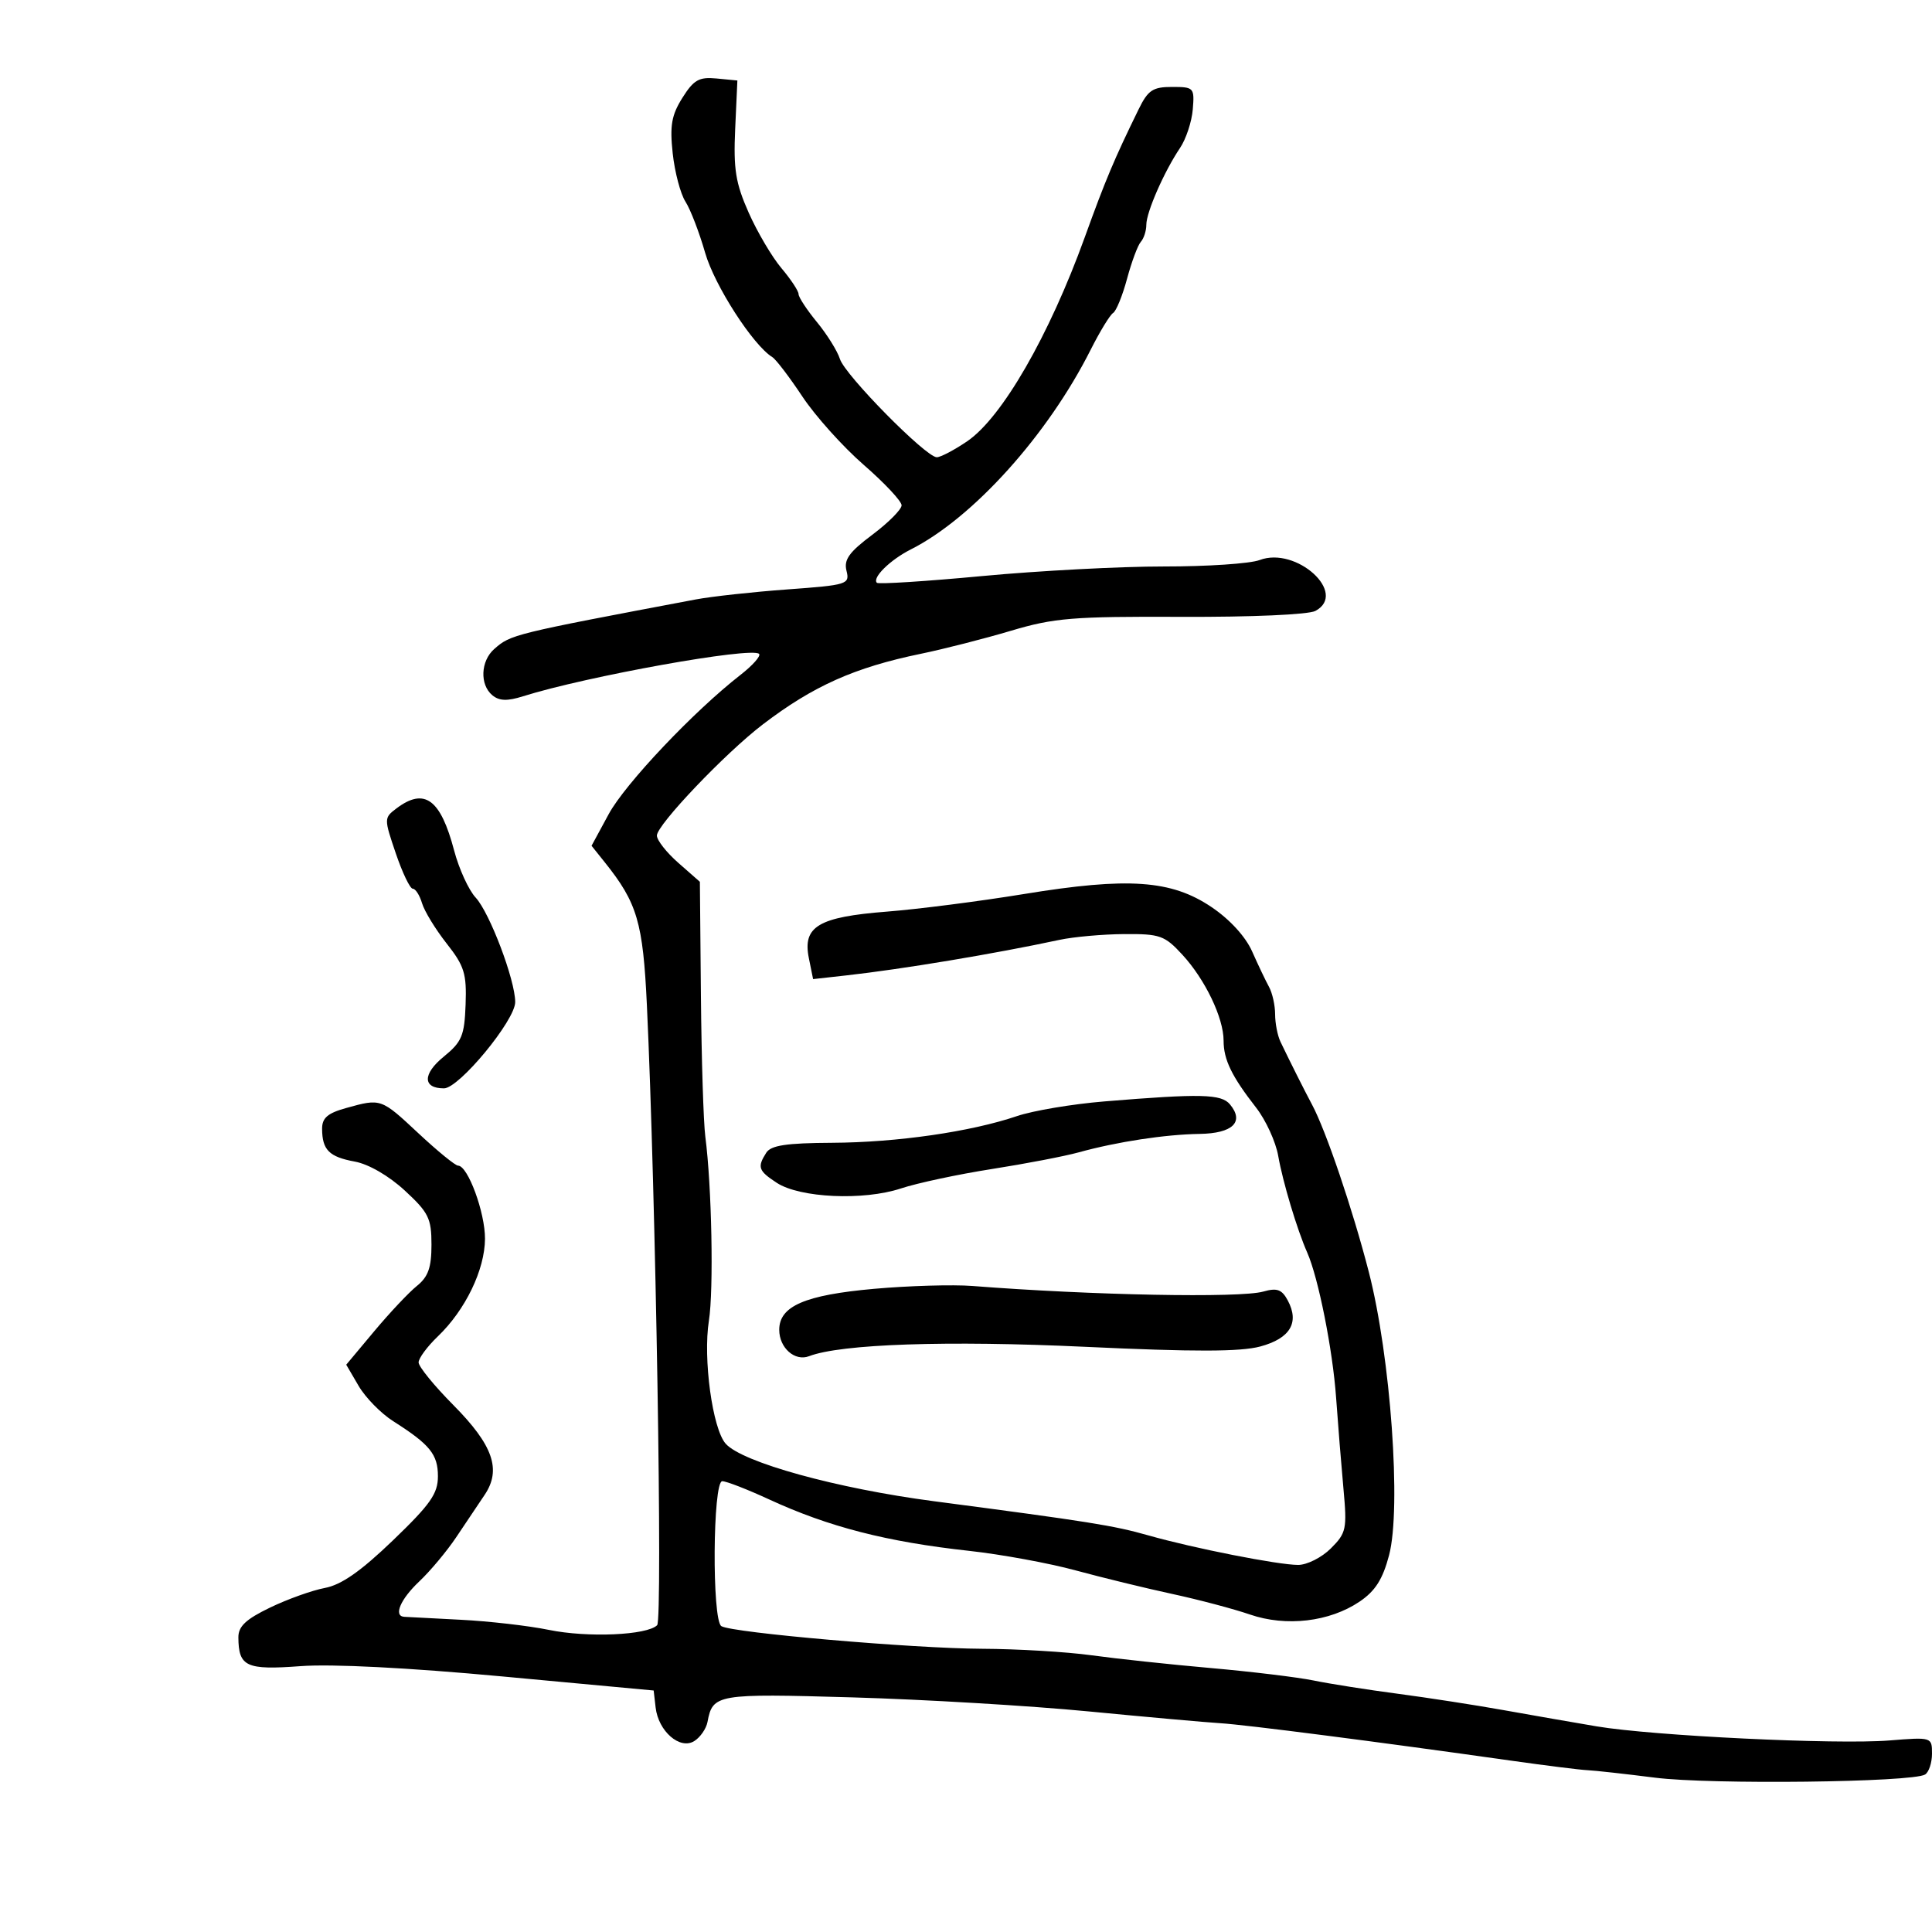 <svg xmlns="http://www.w3.org/2000/svg" width="300" height="300" viewBox="0 0 300 300" version="1.1">
	<path d="M 105.964 15.188 C 104.274 17.877, 103.991 19.498, 104.457 23.809 C 104.773 26.729, 105.664 30.104, 106.437 31.309 C 107.211 32.514, 108.586 36.087, 109.493 39.250 C 110.948 44.326, 116.918 53.595, 119.930 55.457 C 120.492 55.804, 122.592 58.560, 124.598 61.582 C 126.604 64.603, 130.889 69.376, 134.122 72.188 C 137.355 74.999, 140 77.824, 140 78.464 C 140 79.104, 137.952 81.163, 135.448 83.039 C 131.847 85.737, 131.010 86.905, 131.444 88.632 C 131.970 90.729, 131.612 90.842, 122.246 91.526 C 116.886 91.917, 110.475 92.620, 108 93.088 C 79.600 98.450, 79.316 98.520, 76.750 100.773 C 74.625 102.640, 74.472 106.317, 76.452 107.960 C 77.520 108.847, 78.774 108.890, 81.202 108.123 C 91.032 105.020, 116.736 100.402, 117.869 101.535 C 118.182 101.849, 116.880 103.319, 114.975 104.803 C 107.719 110.452, 97.076 121.696, 94.519 126.415 L 91.856 131.330 93.924 133.915 C 98.956 140.206, 99.844 143.224, 100.449 156.077 C 101.822 185.223, 102.918 251.482, 102.042 252.358 C 100.478 253.922, 91.241 254.322, 85.219 253.087 C 82.074 252.442, 75.900 251.734, 71.500 251.514 C 67.100 251.294, 63.163 251.089, 62.750 251.057 C 61.067 250.929, 62.185 248.319, 65.101 245.566 C 66.807 243.956, 69.395 240.860, 70.851 238.685 C 72.308 236.510, 74.291 233.554, 75.258 232.116 C 77.892 228.198, 76.560 224.390, 70.373 218.154 C 67.418 215.175, 65 212.206, 65 211.556 C 65 210.906, 66.347 209.084, 67.993 207.507 C 72.265 203.414, 75.283 197.166, 75.310 192.361 C 75.333 188.291, 72.650 181, 71.130 181 C 70.703 181, 67.945 178.750, 65 176 C 59.149 170.535, 59.177 170.545, 53.750 172.053 C 50.858 172.856, 50.004 173.598, 50.015 175.297 C 50.038 178.570, 51.110 179.640, 55.103 180.373 C 57.246 180.767, 60.386 182.587, 62.853 184.864 C 66.555 188.282, 67 189.184, 67 193.274 C 67 196.830, 66.493 198.263, 64.736 199.677 C 63.490 200.680, 60.512 203.842, 58.117 206.705 L 53.763 211.910 55.686 215.201 C 56.743 217.012, 59.159 219.478, 61.054 220.681 C 66.762 224.305, 68 225.831, 68 229.237 C 68 231.938, 66.841 233.589, 61.014 239.190 C 56.016 243.993, 53.007 246.096, 50.443 246.577 C 48.471 246.947, 44.640 248.319, 41.929 249.627 C 38.177 251.437, 37.004 252.542, 37.015 254.252 C 37.046 258.803, 38.220 259.347, 46.653 258.719 C 51.534 258.355, 63.382 258.959, 78 260.317 L 101.500 262.500 101.806 265.146 C 102.234 268.840, 105.588 271.749, 107.809 270.351 C 108.739 269.765, 109.661 268.434, 109.858 267.393 C 110.677 263.055, 111.246 262.959, 132.377 263.569 C 143.445 263.888, 159.925 264.867, 169 265.744 C 178.075 266.621, 187.300 267.447, 189.500 267.580 C 193.375 267.815, 214.007 270.471, 234.500 273.373 C 240 274.151, 245.400 274.827, 246.500 274.874 C 247.600 274.921, 252.325 275.444, 257 276.037 C 265.623 277.130, 296.956 276.763, 298.926 275.546 C 299.516 275.181, 300 273.722, 300 272.304 C 300 269.738, 299.969 269.729, 293.347 270.260 C 285.172 270.916, 256.653 269.540, 247.918 268.067 C 244.388 267.472, 237.900 266.340, 233.500 265.552 C 229.100 264.764, 221.675 263.615, 217 262.998 C 212.325 262.382, 206.475 261.461, 204 260.951 C 201.525 260.442, 194.325 259.570, 188 259.012 C 181.675 258.455, 173.350 257.564, 169.500 257.032 C 165.650 256.500, 158 256.045, 152.500 256.020 C 141.750 255.972, 113.677 253.536, 112.012 252.507 C 110.535 251.594, 110.670 230, 112.153 230 C 112.787 230, 116.050 231.267, 119.403 232.816 C 128.663 237.093, 137.668 239.410, 150.501 240.818 C 155.451 241.361, 162.876 242.722, 167.001 243.844 C 171.125 244.965, 177.875 246.611, 182 247.502 C 186.125 248.392, 191.563 249.831, 194.085 250.699 C 199.715 252.636, 206.452 251.845, 211.113 248.700 C 213.548 247.057, 214.707 245.235, 215.693 241.500 C 217.624 234.188, 215.941 210.663, 212.545 197.500 C 210.028 187.743, 205.877 175.515, 203.719 171.500 C 202.614 169.442, 200.297 164.828, 198.831 161.764 C 198.374 160.809, 198 158.890, 198 157.500 C 198 156.110, 197.572 154.191, 197.048 153.236 C 196.525 152.281, 195.347 149.808, 194.430 147.741 C 193.409 145.437, 190.971 142.772, 188.132 140.856 C 181.887 136.641, 175.196 136.175, 159 138.825 C 152.125 139.949, 142.545 141.179, 137.711 141.556 C 127.083 142.387, 124.604 143.863, 125.596 148.767 L 126.257 152.035 131.378 151.465 C 140.107 150.493, 154.398 148.111, 164.500 145.945 C 166.700 145.473, 171.224 145.068, 174.554 145.044 C 180.129 145.003, 180.844 145.257, 183.600 148.250 C 187.140 152.096, 190 158.061, 190 161.600 C 190 164.542, 191.257 167.131, 195.052 172 C 196.552 173.925, 198.093 177.287, 198.477 179.470 C 199.191 183.543, 201.412 190.945, 202.986 194.500 C 204.709 198.391, 206.941 209.597, 207.467 217 C 207.760 221.125, 208.276 227.507, 208.612 231.183 C 209.184 237.428, 209.056 238.035, 206.658 240.433 C 205.246 241.845, 202.958 243, 201.574 243 C 198.478 243, 185.323 240.406, 178.314 238.413 C 172.913 236.877, 169.101 236.270, 145 233.106 C 129.923 231.127, 115.270 227.079, 112.685 224.179 C 110.634 221.878, 109.145 210.971, 110.077 205.077 C 110.837 200.271, 110.524 184.187, 109.522 176.500 C 109.235 174.300, 108.928 164.495, 108.839 154.712 L 108.677 136.924 105.339 133.992 C 103.502 132.380, 102 130.469, 102 129.746 C 102 128.083, 112.634 116.926, 118.448 112.488 C 126.275 106.513, 132.700 103.642, 143 101.517 C 146.575 100.779, 152.875 99.169, 157 97.939 C 163.671 95.950, 166.593 95.712, 183.444 95.783 C 194.317 95.829, 203.183 95.437, 204.254 94.864 C 209.352 92.136, 201.300 84.795, 195.591 86.965 C 194.129 87.521, 187.435 87.970, 180.716 87.963 C 173.997 87.956, 161.325 88.623, 152.555 89.446 C 143.785 90.269, 136.408 90.741, 136.162 90.495 C 135.390 89.723, 138.227 86.933, 141.427 85.316 C 151.079 80.441, 162.672 67.574, 169.352 54.321 C 170.787 51.472, 172.359 48.896, 172.844 48.597 C 173.329 48.297, 174.304 45.902, 175.010 43.276 C 175.717 40.649, 176.679 38.072, 177.147 37.550 C 177.616 37.027, 178 35.839, 178 34.909 C 178 32.950, 180.770 26.634, 183.232 22.979 C 184.166 21.592, 185.059 18.892, 185.215 16.979 C 185.491 13.616, 185.384 13.500, 182.002 13.500 C 178.997 13.500, 178.262 13.993, 176.791 17 C 172.997 24.755, 171.676 27.893, 168.446 36.831 C 162.911 52.142, 155.588 64.849, 150.182 68.523 C 148.176 69.885, 146.053 71, 145.463 71 C 143.780 71, 131.217 58.260, 130.426 55.751 C 130.036 54.513, 128.431 51.935, 126.859 50.022 C 125.286 48.109, 124 46.149, 124 45.667 C 124 45.184, 122.804 43.374, 121.343 41.644 C 119.881 39.915, 117.590 36.032, 116.252 33.016 C 114.222 28.441, 113.875 26.286, 114.159 20.016 L 114.500 12.500 111.273 12.188 C 108.547 11.925, 107.722 12.391, 105.964 15.188 M 61.546 125.541 C 59.622 126.996, 59.621 127.104, 61.459 132.509 C 62.485 135.529, 63.671 138, 64.095 138 C 64.519 138, 65.166 139.012, 65.534 140.250 C 65.902 141.488, 67.620 144.300, 69.351 146.500 C 72.107 150, 72.475 151.186, 72.298 155.987 C 72.119 160.832, 71.721 161.779, 68.895 164.086 C 65.602 166.774, 65.620 169, 68.937 169 C 71.282 169, 80 158.441, 80 155.600 C 80 152.189, 76.038 141.720, 73.859 139.374 C 72.773 138.205, 71.269 134.917, 70.518 132.068 C 68.405 124.057, 65.909 122.242, 61.546 125.541 M 171.468 171.029 C 166.500 171.438, 160.403 172.463, 157.918 173.307 C 150.740 175.744, 139.268 177.401, 129.215 177.452 C 122.089 177.489, 119.710 177.849, 118.981 179 C 117.562 181.241, 117.755 181.793, 120.615 183.667 C 124.193 186.012, 134.087 186.463, 139.882 184.545 C 142.422 183.704, 148.775 182.347, 154 181.528 C 159.225 180.710, 165.300 179.543, 167.500 178.937 C 173.474 177.289, 180.909 176.155, 186.281 176.073 C 191.425 175.994, 193.253 174.214, 190.989 171.487 C 189.645 169.867, 186.476 169.793, 171.468 171.029 M 135.712 200.129 C 124.988 201.087, 121 202.812, 121 206.493 C 121 209.295, 123.420 211.437, 125.628 210.589 C 130.580 208.689, 147.059 208.129, 168.505 209.133 C 185.447 209.925, 192.613 209.912, 195.695 209.082 C 200.337 207.832, 201.806 205.375, 199.967 201.938 C 199.046 200.217, 198.304 199.947, 196.161 200.554 C 192.546 201.577, 169.533 201.134, 151 199.685 C 147.975 199.449, 141.096 199.649, 135.712 200.129" stroke="none" fill="black" fill-rule="evenodd"/>
</svg>